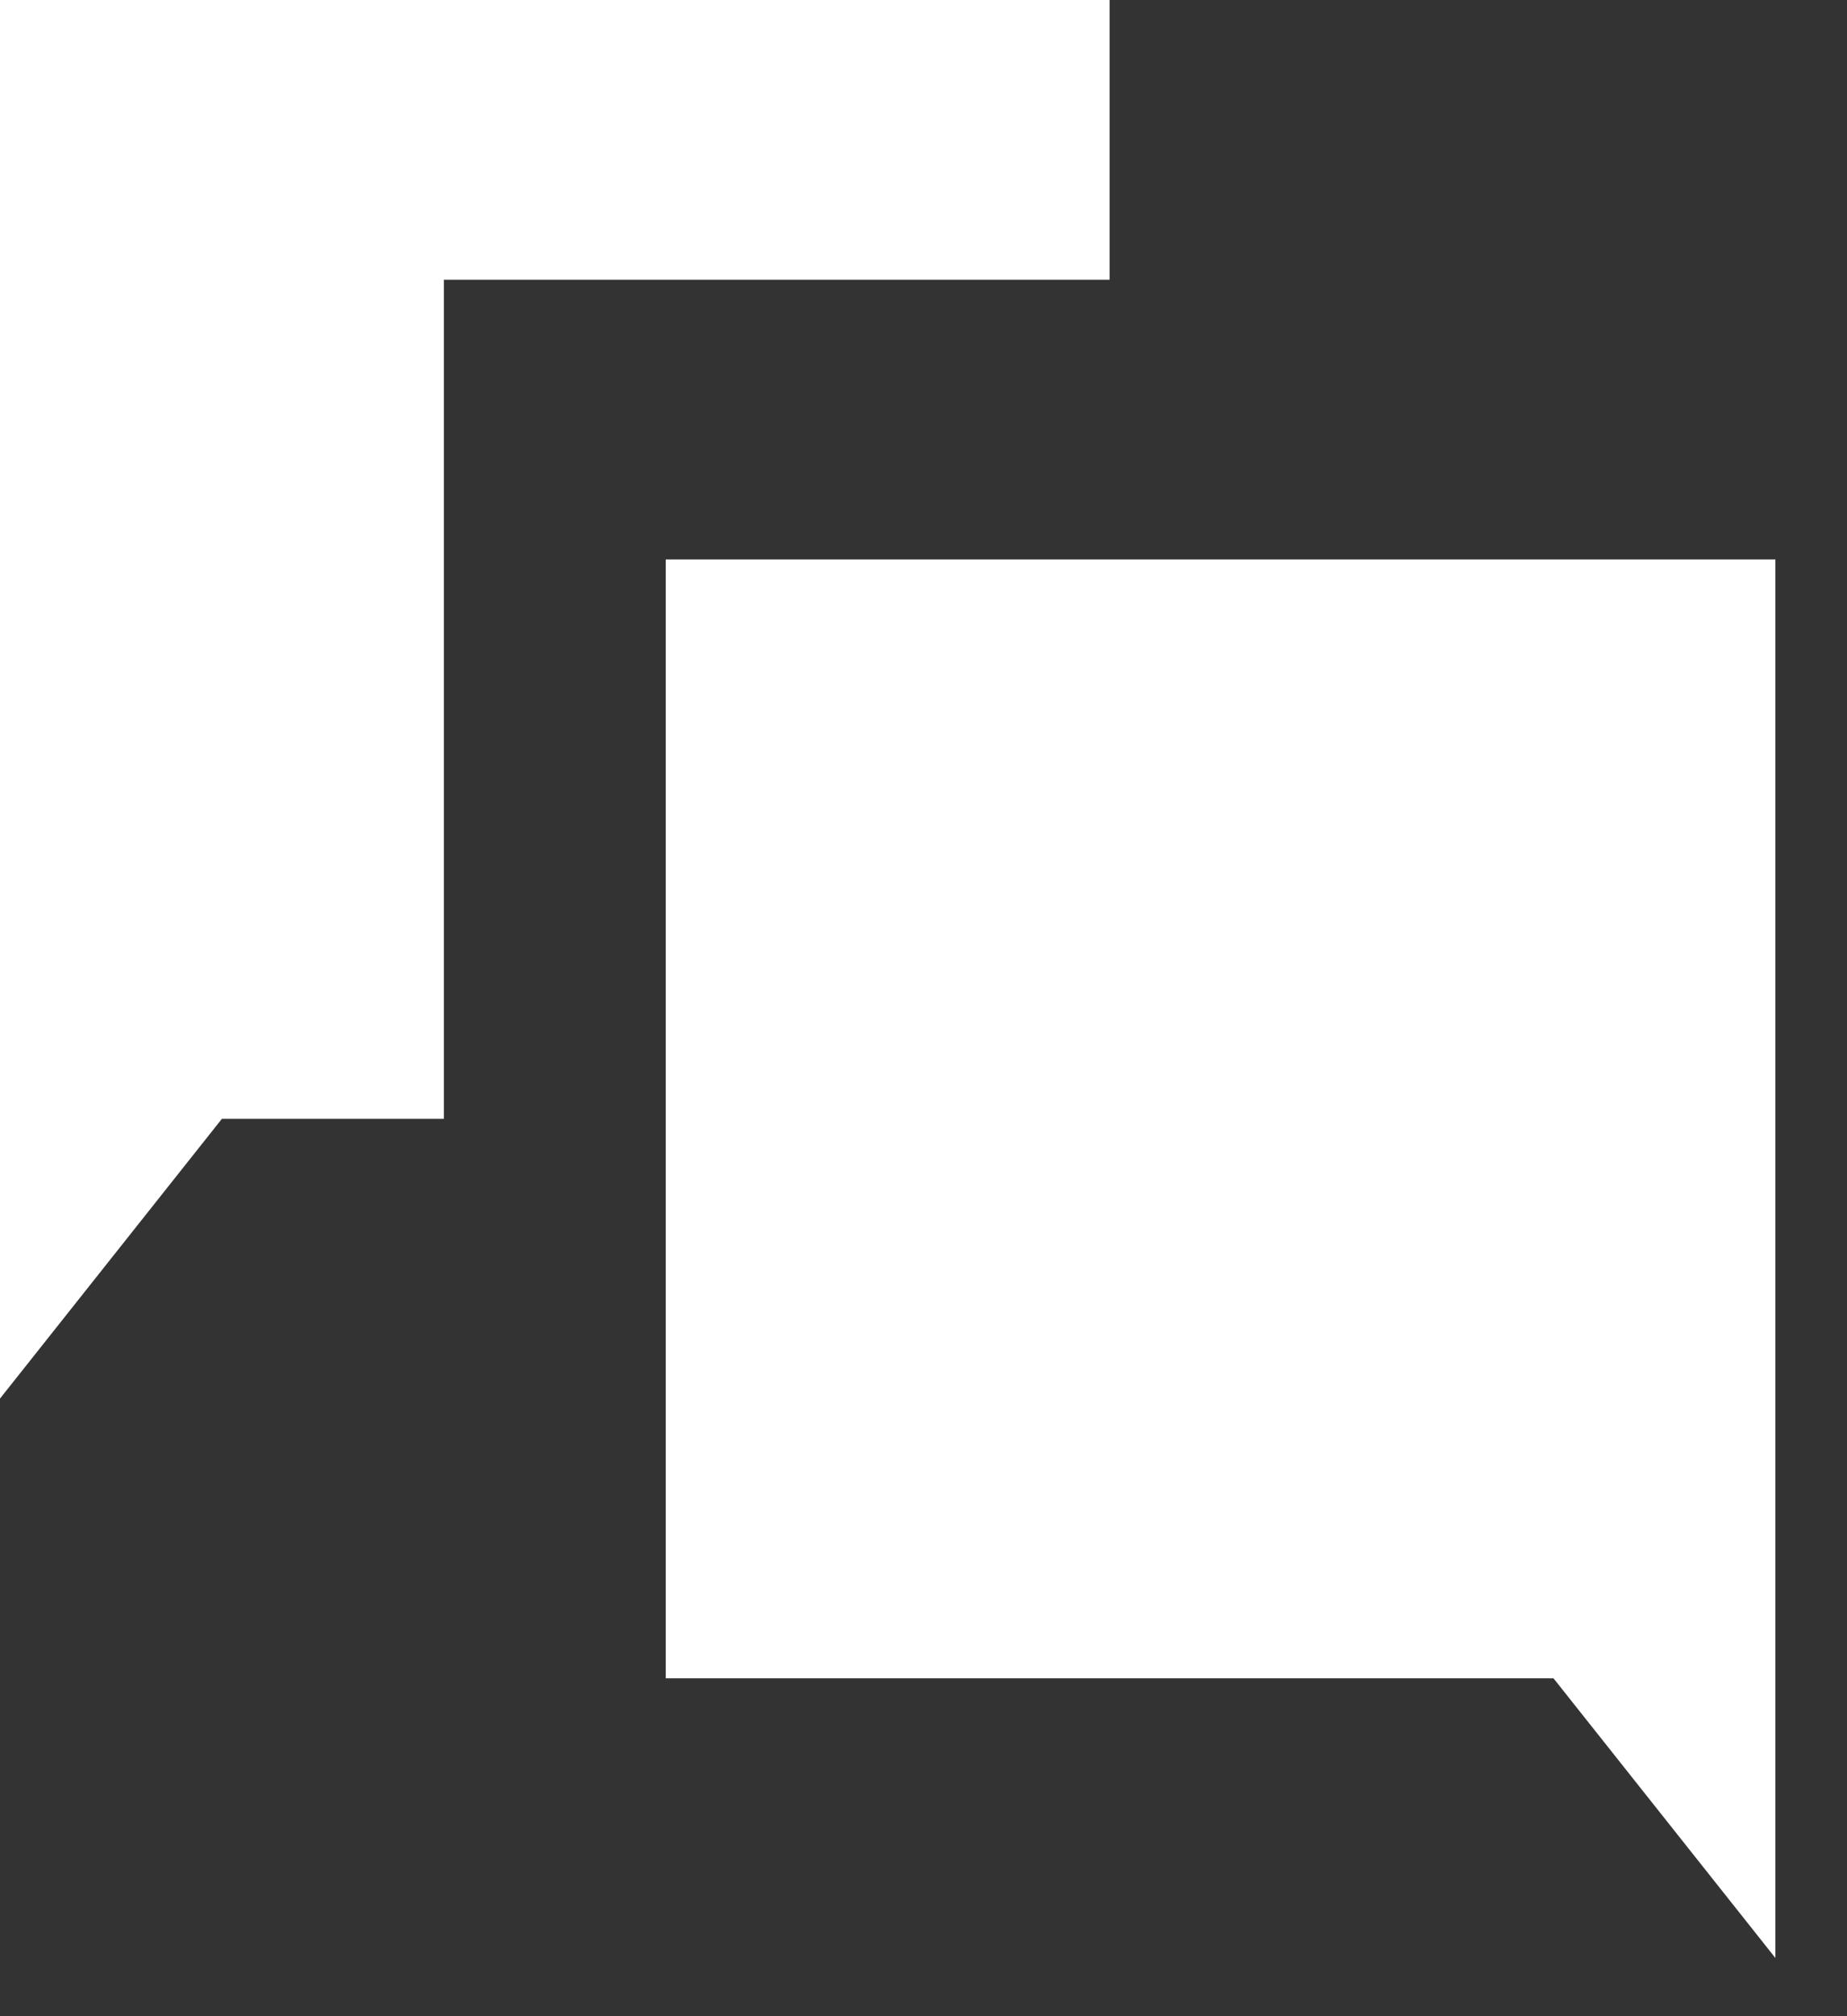 <svg width="22" height="24" viewBox="0 0 22 24" fill="none" xmlns="http://www.w3.org/2000/svg">
<rect x="0" y="0" width="22" height="24" fill="#333333" stroke="none"/>
<path d="M0 0V16.648L2.643 13.318H5.287V3.33H13.217V0H0ZM7.93 6.659V19.978H18.504L21.147 23.307V6.659H7.93Z" fill="white"/>
</svg>

